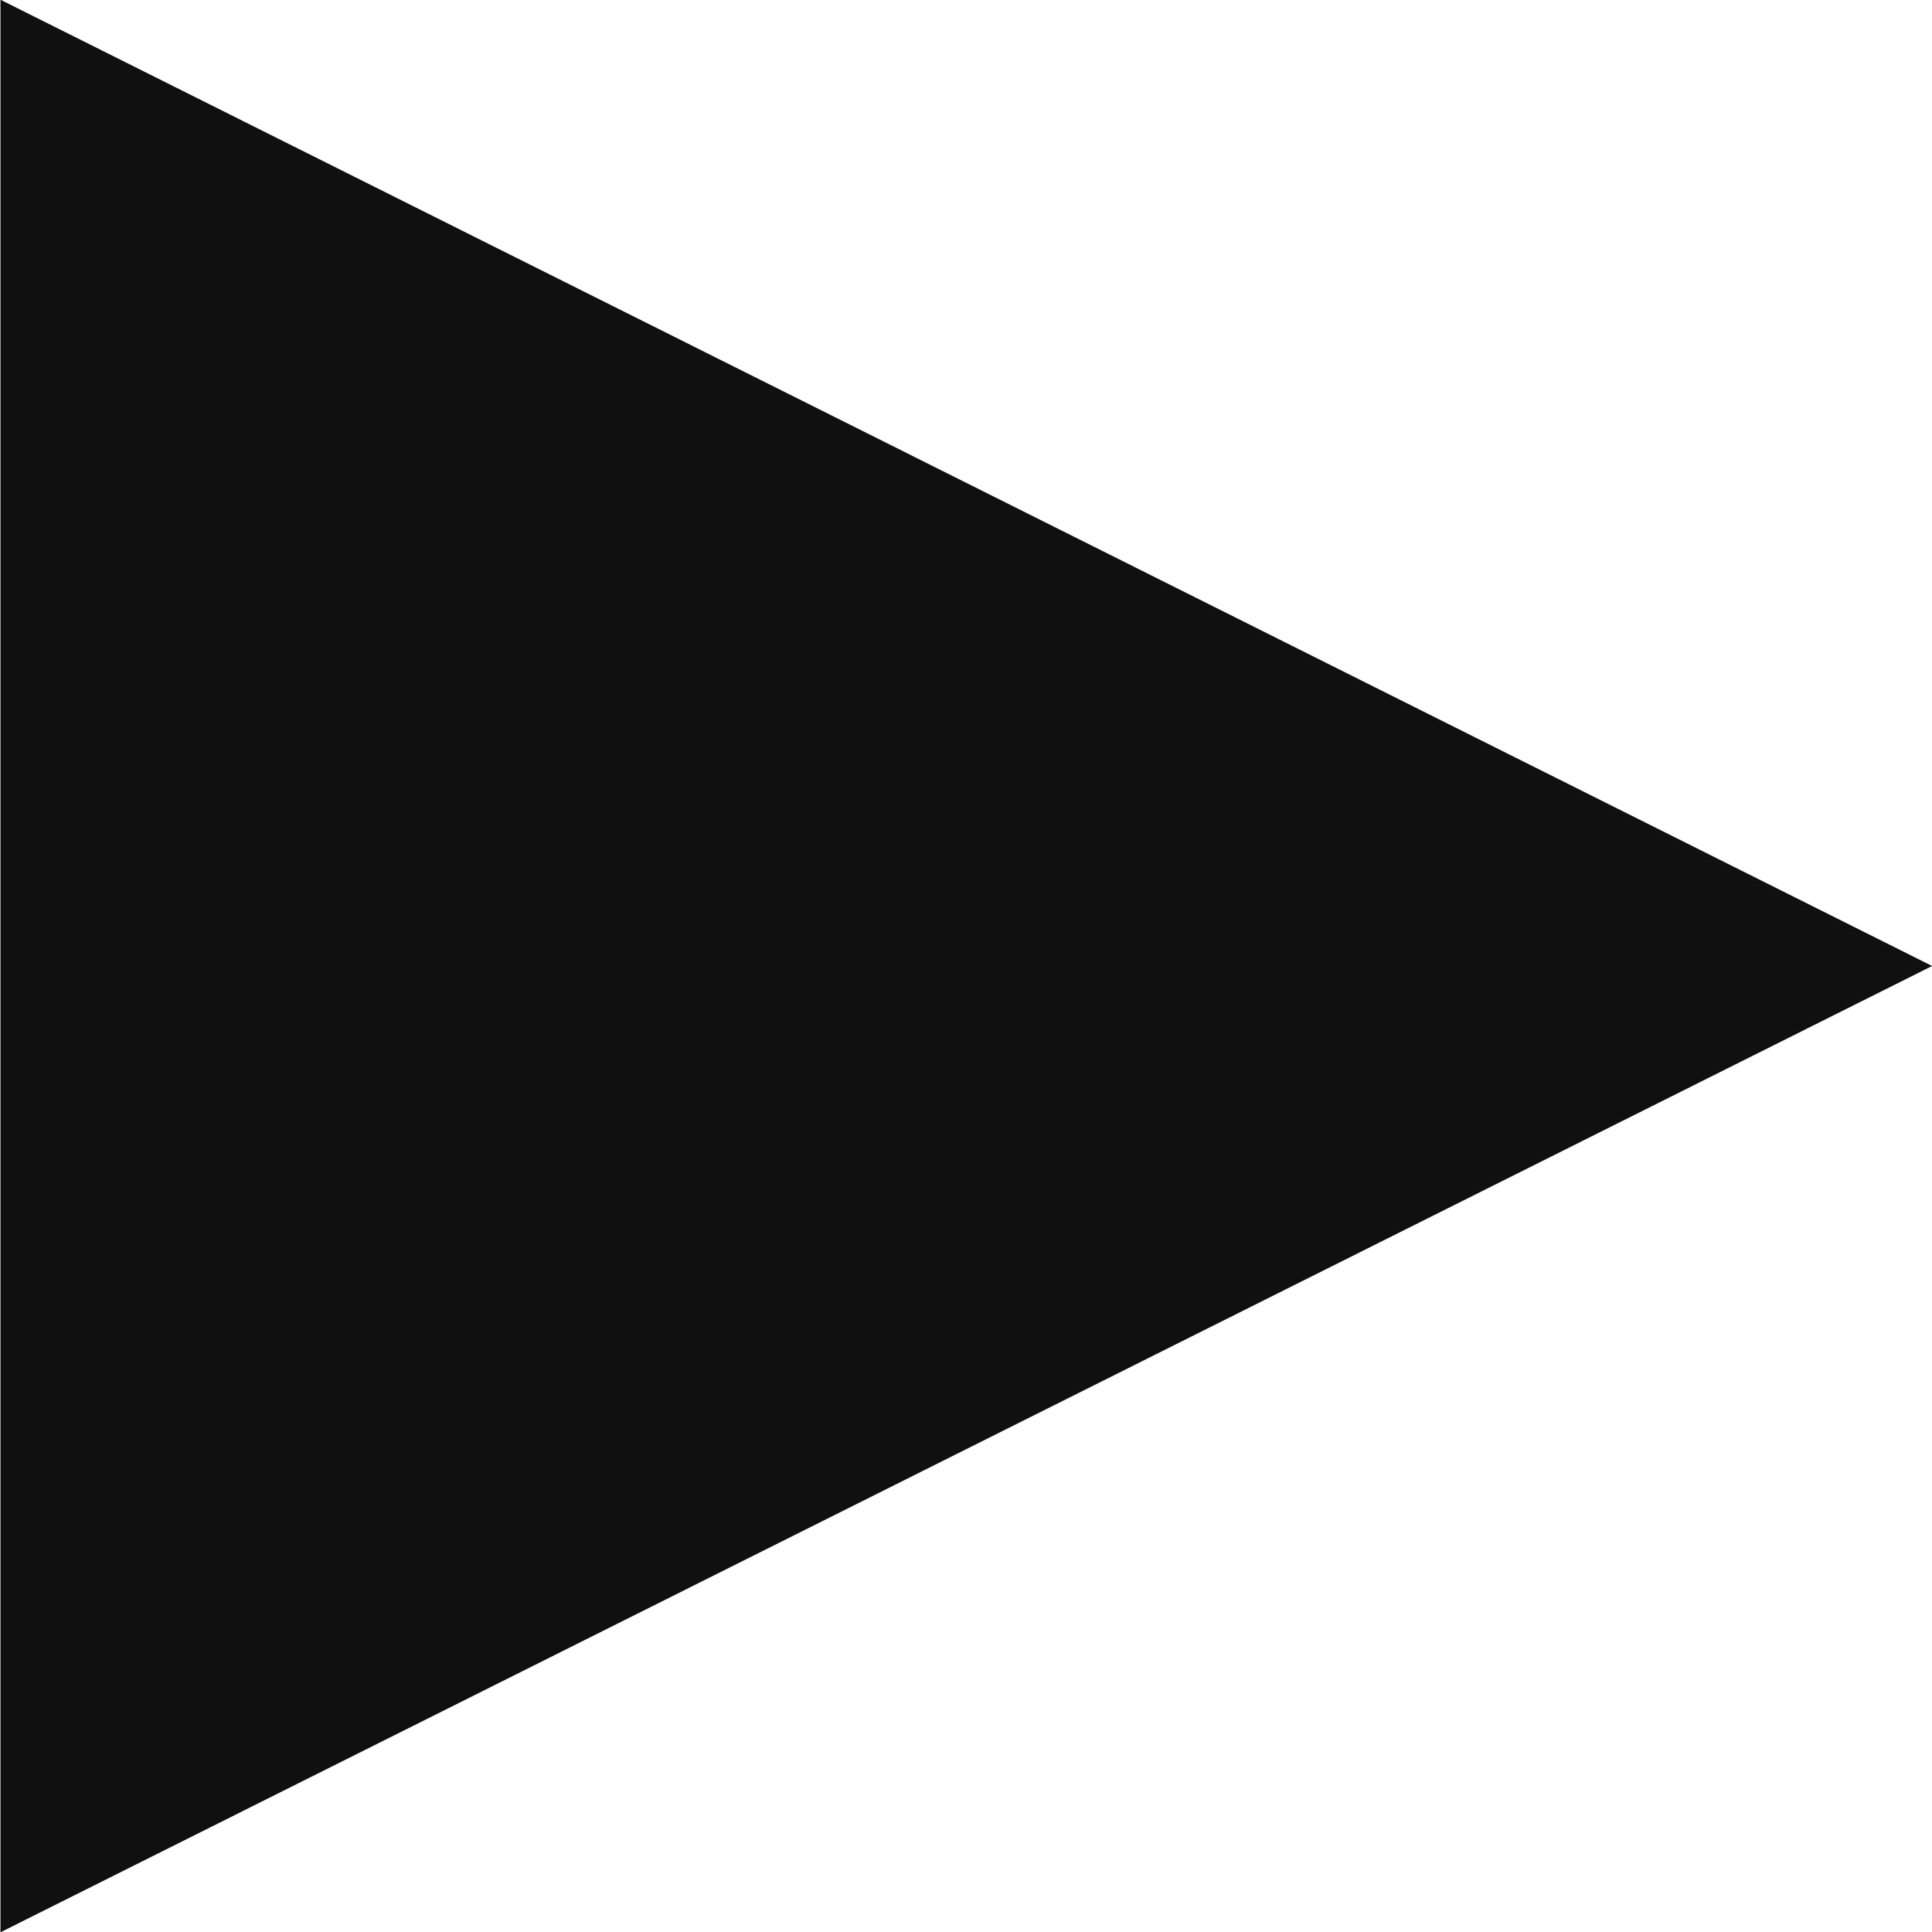 <svg 
 xmlns="http://www.w3.org/2000/svg"
 xmlns:xlink="http://www.w3.org/1999/xlink"
 width="13px" height="13px">
<path fill-rule="evenodd"  fill="rgb(16, 16, 16)"
 d="M13.001,6.500 L0.003,13.002 L0.003,-0.002 L13.001,6.500 Z"/>
</svg>